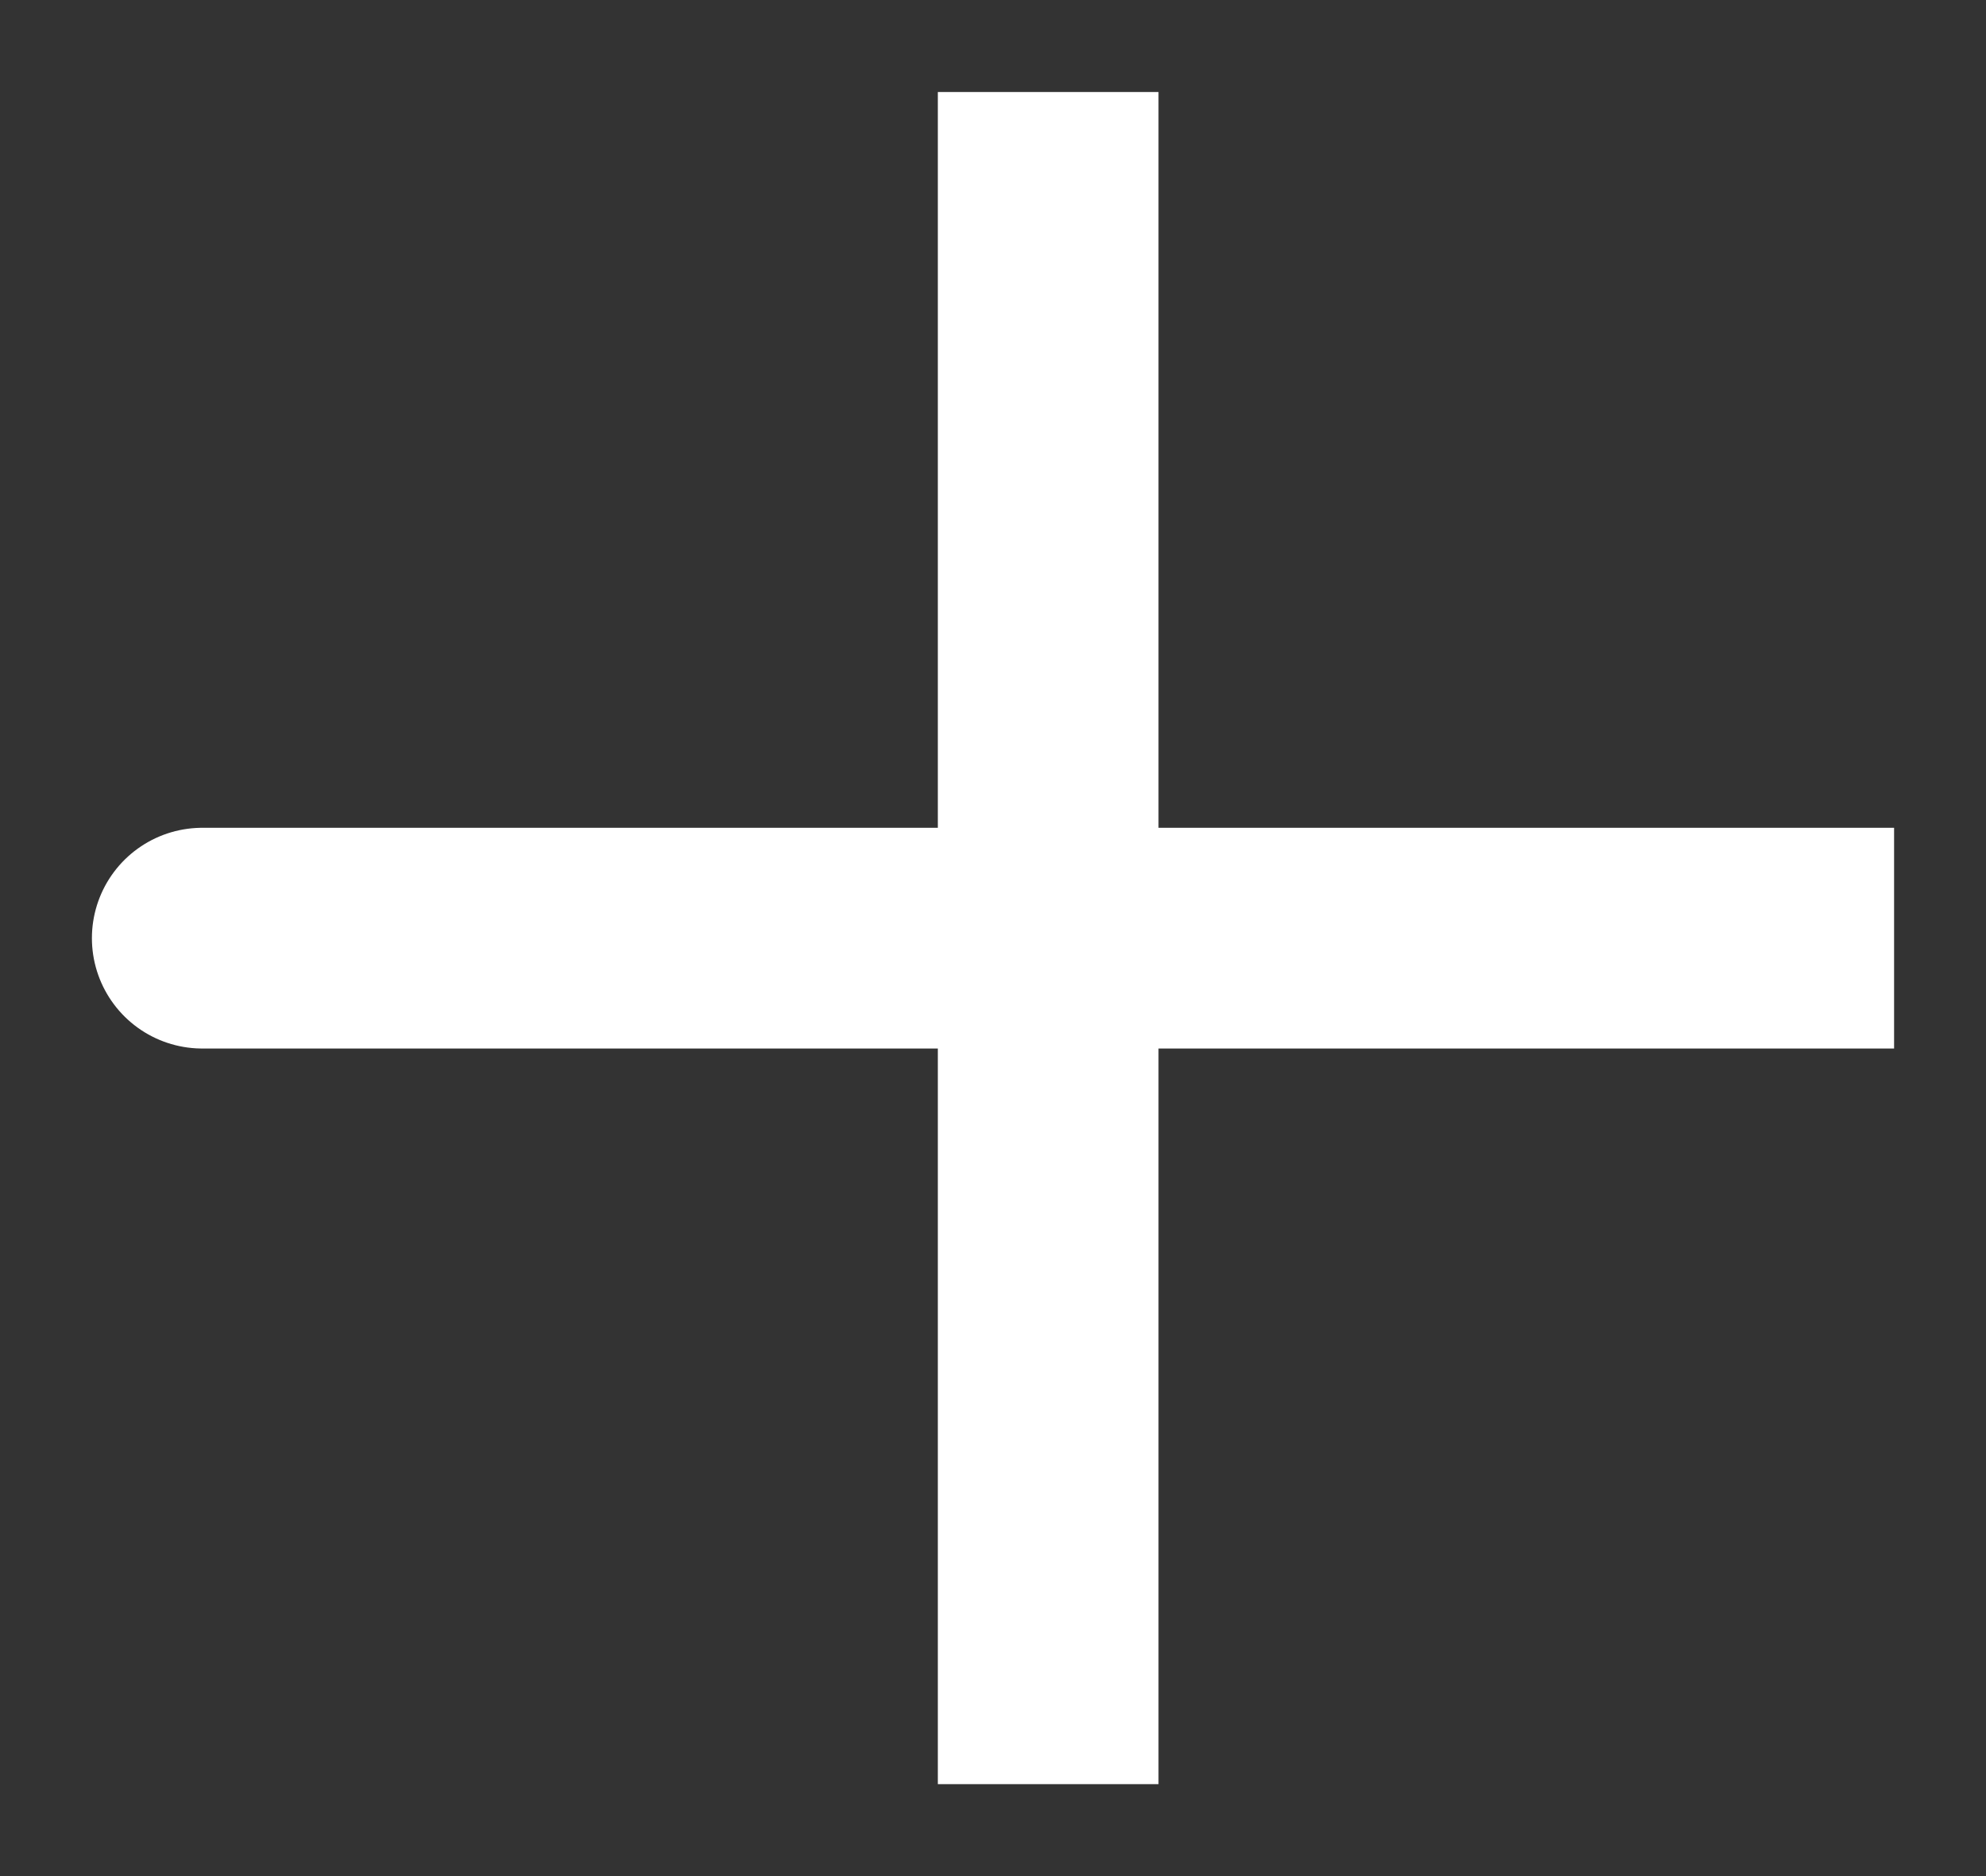 <svg width="18" height="17" viewBox="0 0 18 17" fill="none" xmlns="http://www.w3.org/2000/svg">
<rect x="0" y="0" width="18" height="17" fill="#333333" stroke="none"/>
<path d="M9.5 8.501H1.833M9.5 16.167V8.501V16.167ZM9.5 8.501V0.834V8.501ZM9.5 8.501H17.167H9.5Z" stroke="white" stroke-width="2" stroke-linecap="round"/>
</svg>
